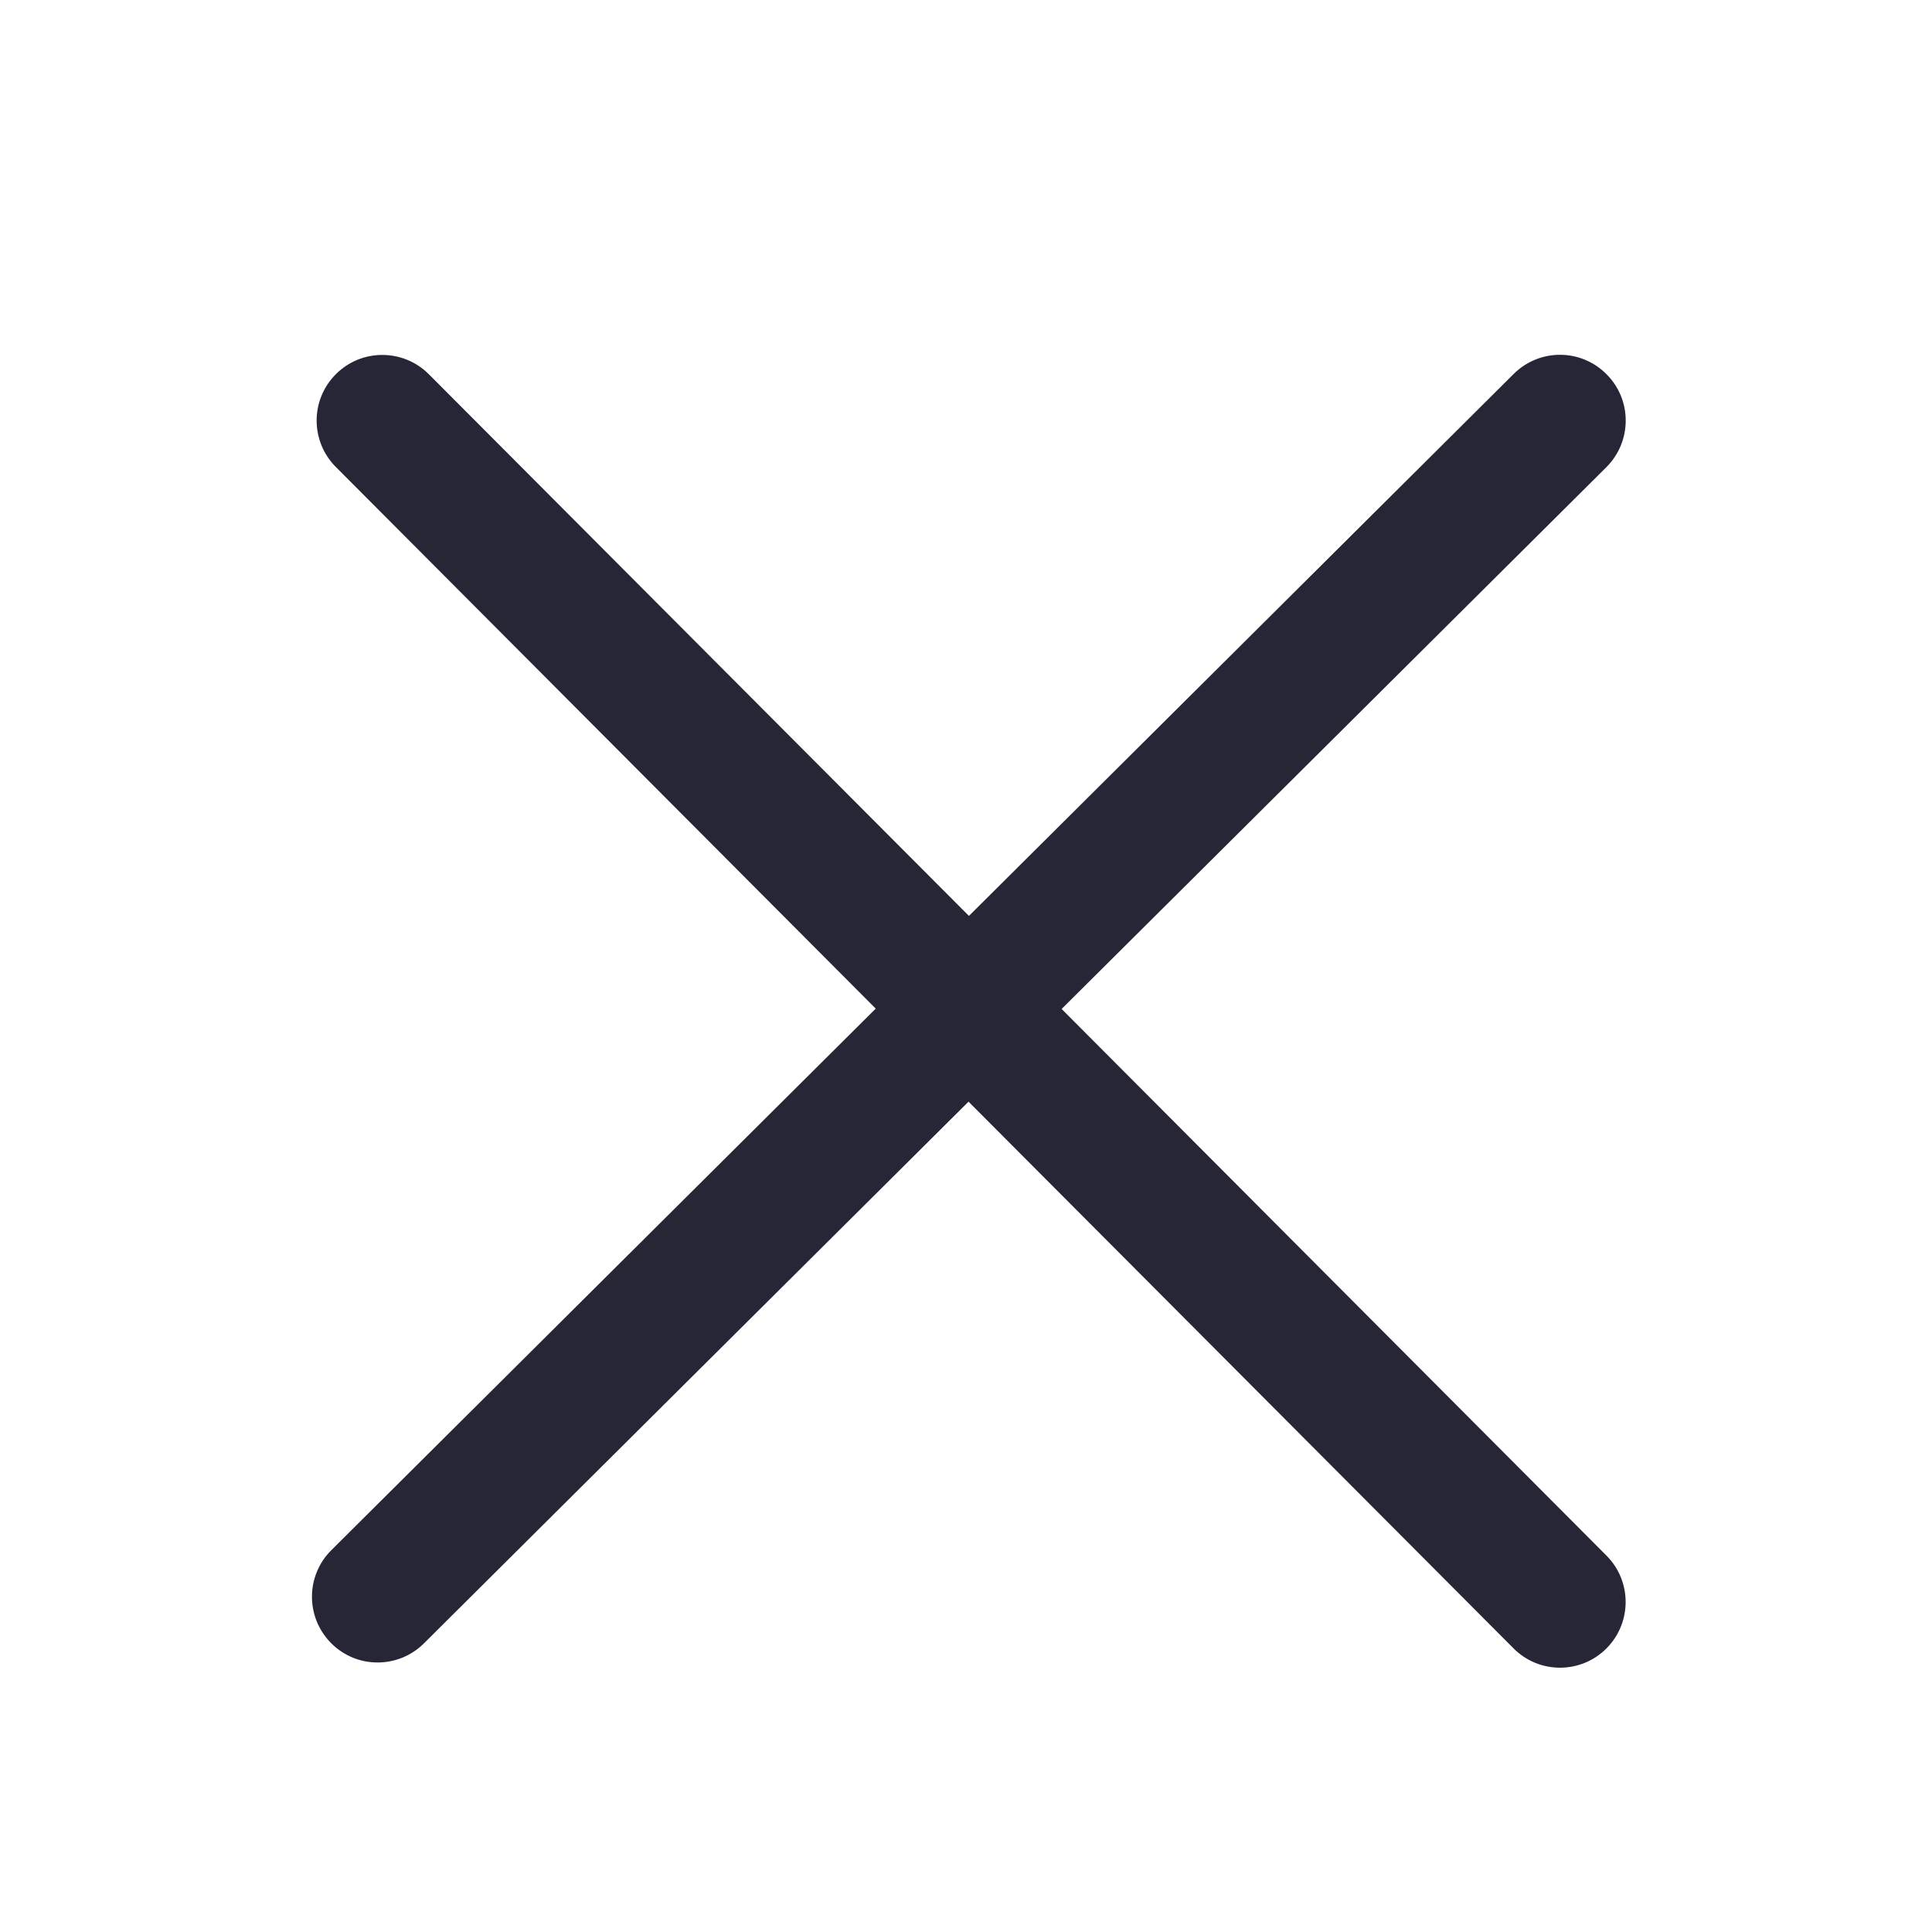 <?xml version="1.0" standalone="no"?><!DOCTYPE svg PUBLIC "-//W3C//DTD SVG 1.1//EN" "http://www.w3.org/Graphics/SVG/1.1/DTD/svg11.dtd"><svg width="200" height="200" viewBox="0 0 200 200" version="1.1" xmlns="http://www.w3.org/2000/svg" xmlns:xlink="http://www.w3.org/1999/xlink"><defs><style type="text/css"><![CDATA[
@font-face { font-family: ifont; src: url(http://at.alicdn.com/t/font_1442373896_4754455.eot?#iefix) format(embedded-opentype), url(http://at.alicdn.com/t/font_1442373896_4754455.woff) format(woff), url(http://at.alicdn.com/t/font_1442373896_4754455.ttf) format(truetype), url(http://at.alicdn.com/t/font_1442373896_4754455.svg#ifont) format(svg); }

]]></style></defs><g class="transform-group"><g transform="scale(0.195, 0.195)"><path d="M563.591 535.628l289.17-287.605c13.665-13.635 13.726-35.699 0.12-49.334-13.635-13.756-35.638-13.756-49.304-0.181l-289.2 287.725L227.646 198.66c-13.545-13.575-35.668-13.695-49.304-0.06C164.707 212.174 164.677 234.268 178.282 247.903l286.612 287.545L175.904 822.932c-13.665 13.575-13.726 35.638-0.15 49.334 6.833 6.893 15.742 10.294 24.712 10.294 8.91 0 17.819-3.401 24.622-10.174l289.08-287.545 289.291 290.194c6.833 6.893 15.742 10.294 24.712 10.294 8.91 0 17.819-3.401 24.592-10.174 13.635-13.635 13.665-35.699 0.06-49.334L563.591 535.628 563.591 535.628zM563.591 535.628" fill="#272636"></path></g></g></svg>